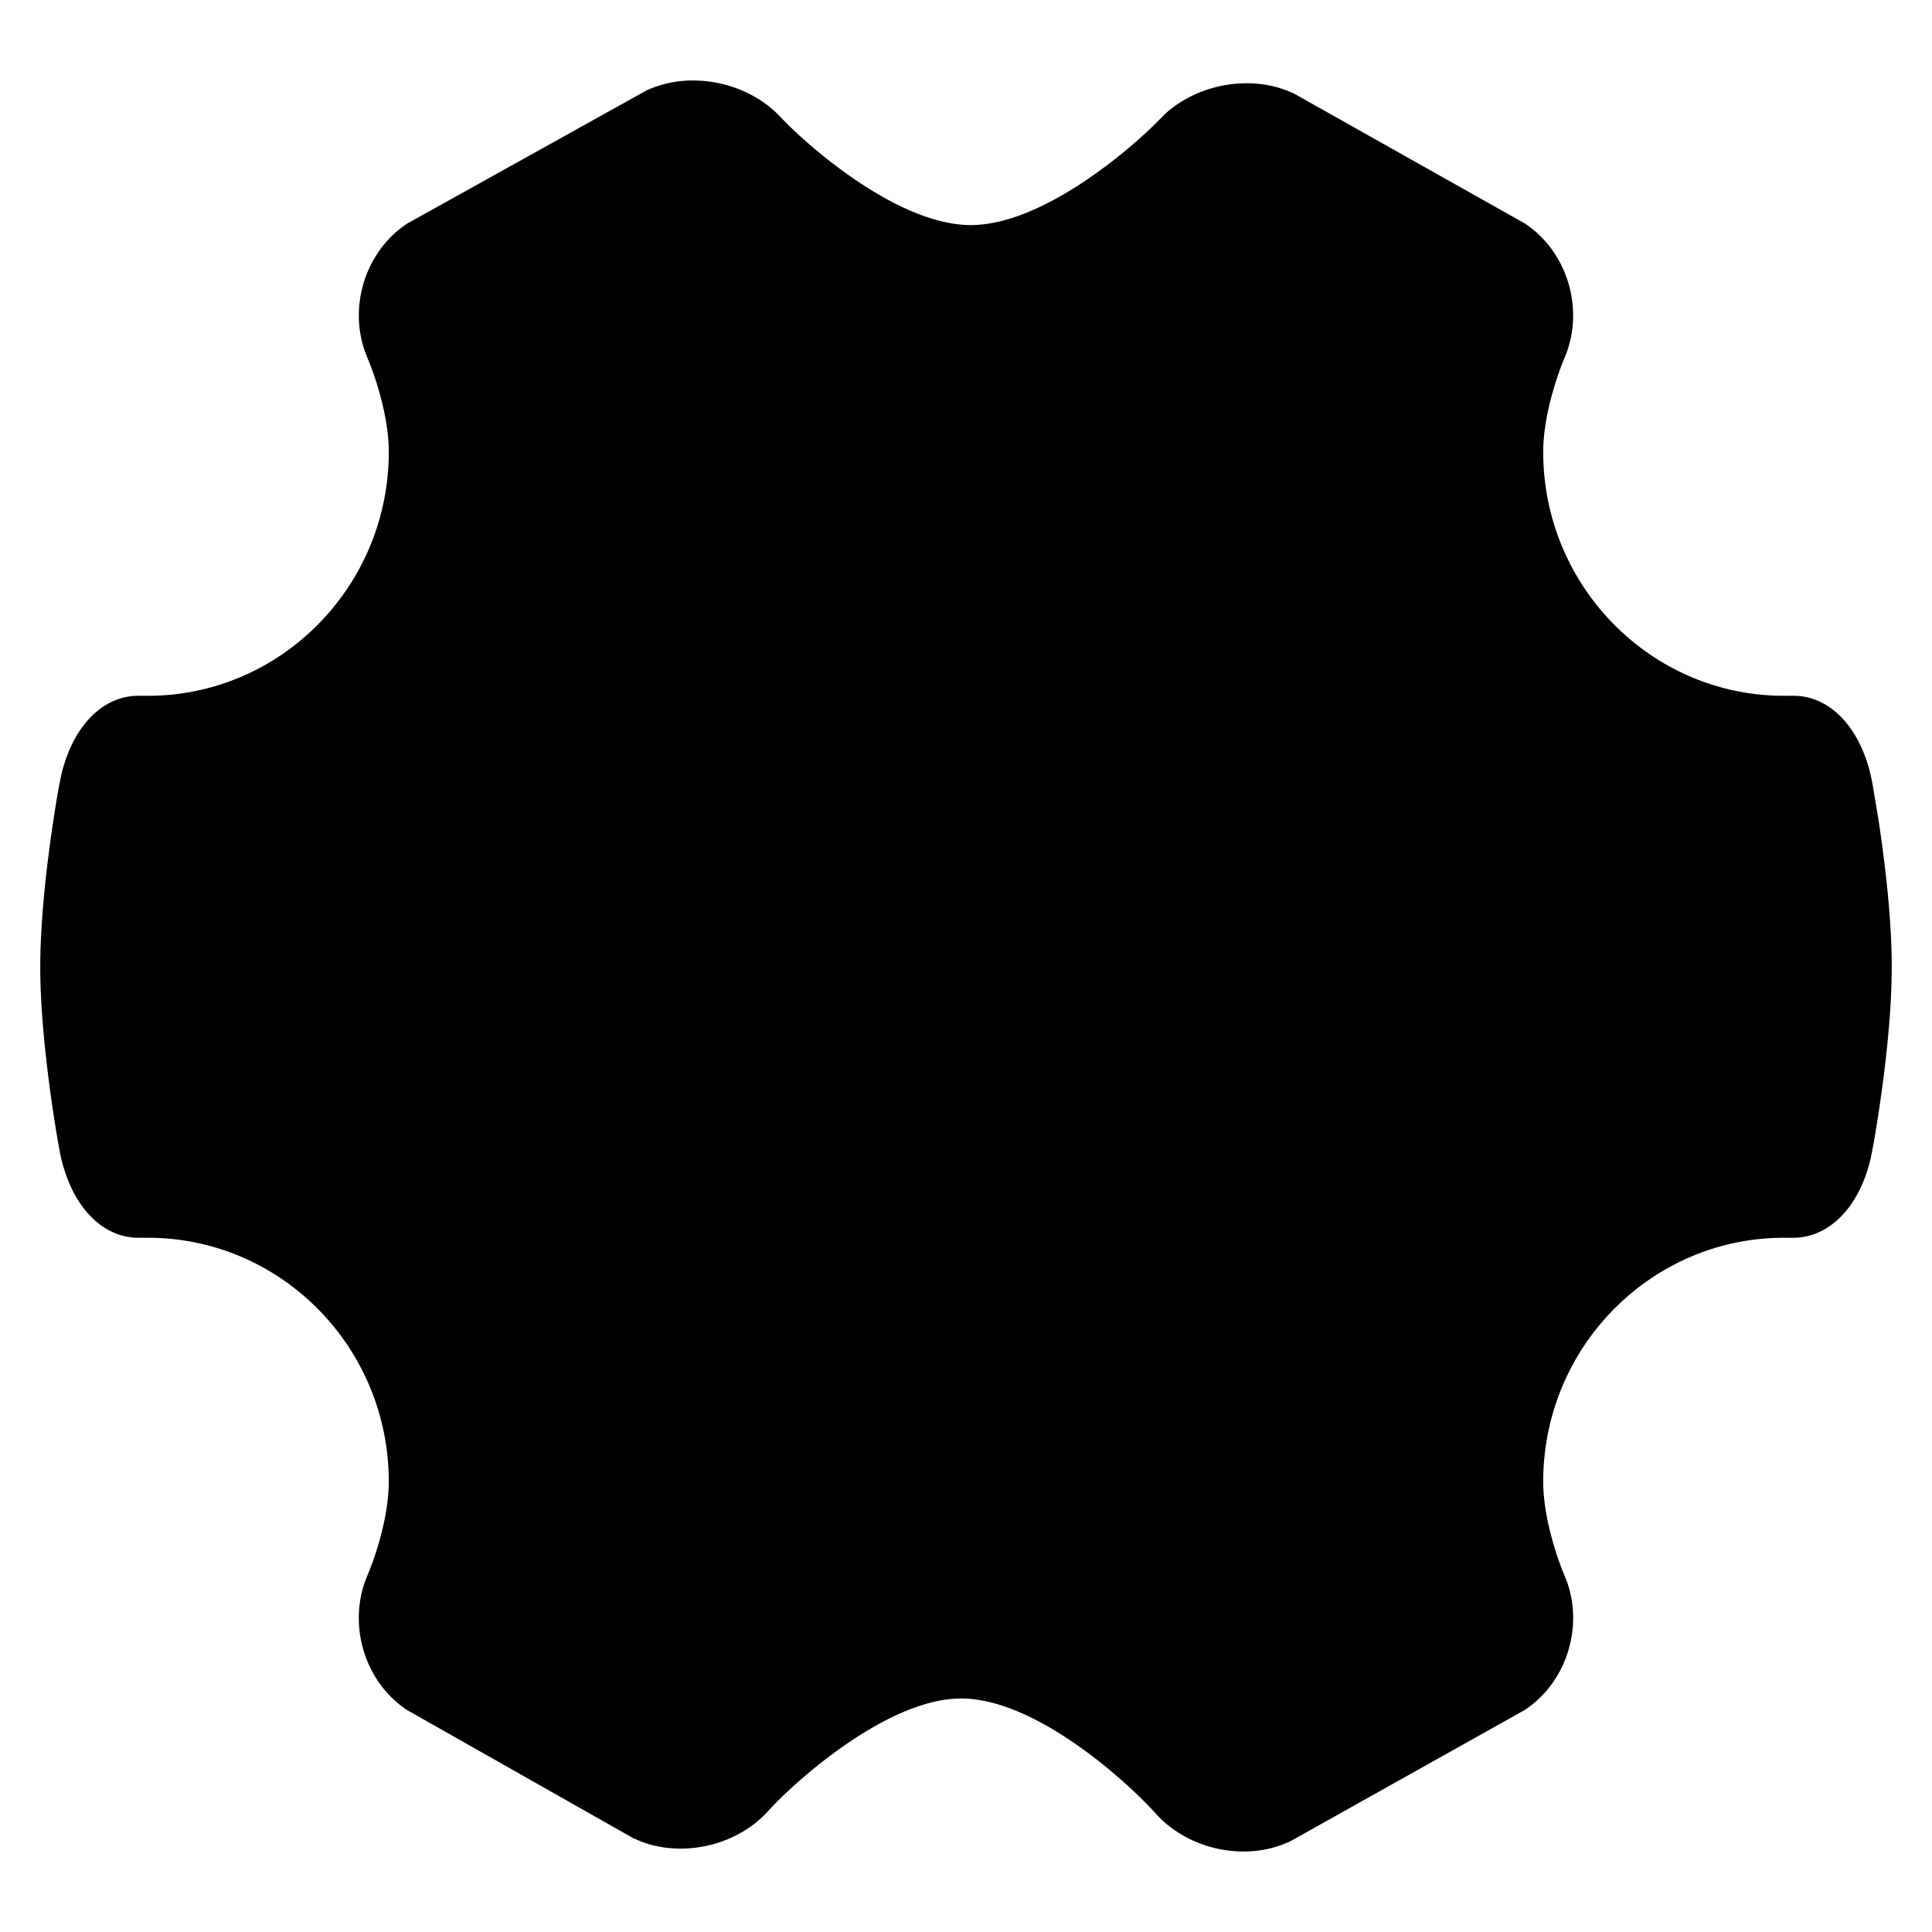 <svg width="1024" height="1024" viewBox="0 0 1024 1024" version="1.1" xmlns="http://www.w3.org/2000/svg">
  <path d="M367.36 42.667c17.6 0 34.901 7.189 46.165 19.2 15.04 15.979 62.528 57.429 101.056 57.429 35.157 0 78.08-34.624 96.299-52.267l6.933-6.891c11.136-10.069 26.88-16 42.901-16 8.448 0 16.427 1.621 23.723 4.821l1.28 0.555 122.709 69.056 1.195 0.853c21.931 15.509 30.293 45.931 19.413 70.699-0.064 0.192-11.093 25.941-11.093 49.408 0 71.253 57.259 129.259 127.573 129.259h4.331c20.416-0.469 37.248 17.749 42.517 46.165l3.2 19.093c3.029 19.755 7.104 51.392 7.104 78.379 0 35.925-7.253 80.171-9.6 93.504l-1.579 8.107c-6.08 25.984-22.251 42.347-41.707 42.005h-4.267c-70.315 0-127.573 57.941-127.573 129.195 0 18.517 6.869 38.485 9.813 46.208l2.752 6.848c8.597 23.979 0 52.288-20.949 67.072l-1.195 0.853-124.757 69.867-1.323 0.533c-7.125 3.115-14.976 4.715-23.189 4.715-17.835 0-35.2-7.509-46.4-19.989-15.275-16.981-63.68-61.099-103.253-61.099-36.459 0-81.28 38.037-98.88 55.979l-3.669 3.904c-11.2 12.352-28.459 19.669-46.123 19.669-8.384 0-16.363-1.579-23.595-4.885l-1.28-0.491-120.384-68.203-1.195-0.853c-21.909-15.509-30.251-45.952-19.413-70.699l2.688-6.955c3.307-9.28 8.469-26.432 8.469-42.475 0-71.253-57.259-129.195-127.637-129.195H73.387c-20.139 0-36.544-18.133-41.813-46.208-0.427-2.261-10.24-55.467-10.24-97.408l0.043-4.544c0.576-36.608 7.872-79.829 9.771-90.517l1.323-6.613c6.123-25.984 22.229-42.432 41.685-41.963h4.267c70.379 0 127.637-58.005 127.637-129.259 0-17.28-5.973-35.84-9.173-44.48l-3.392-8.555c-8.597-24.043 0-52.288 20.949-67.051l1.259-0.875 127.04-70.677 1.301-0.576A58.496 58.496 0 0 1 367.36 42.667z m0.768 64.341..."></path>
</svg>
